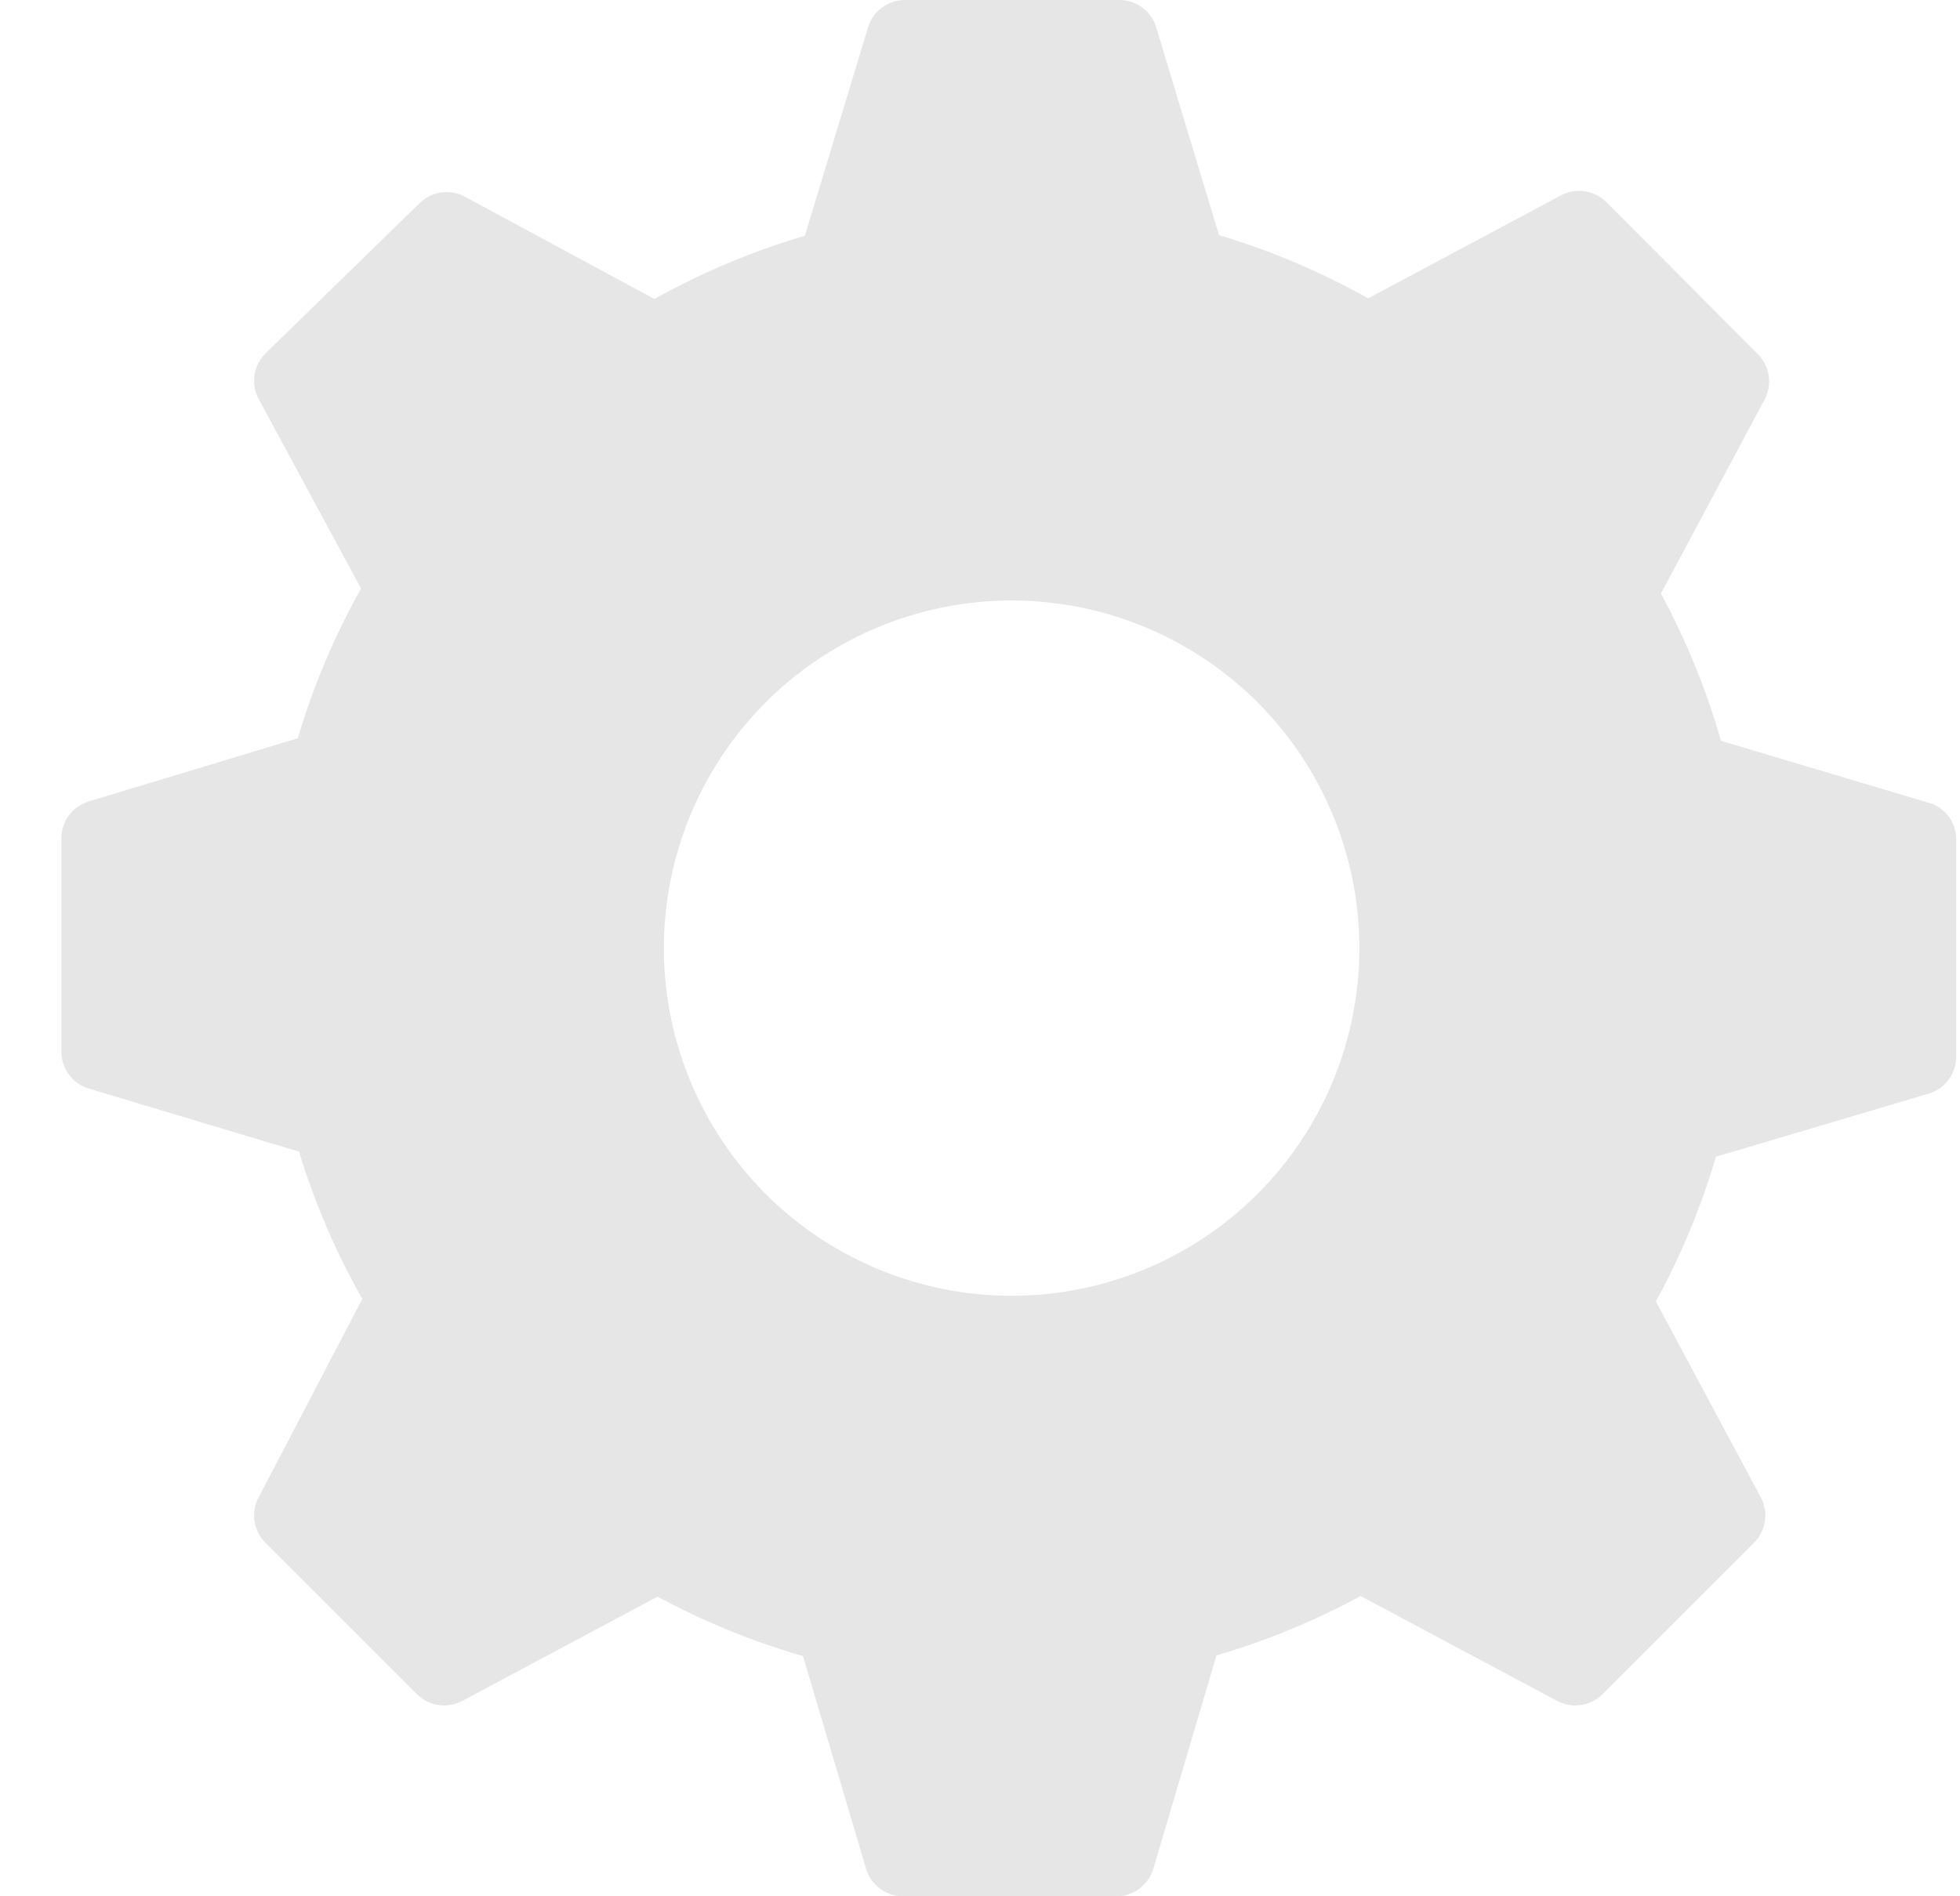 <svg width="31" height="30" viewBox="0 0 31 30" fill="none" xmlns="http://www.w3.org/2000/svg">
    <path d="M30.57 12.72L27.22 11.72C26.988 10.911 26.67 10.13 26.27 9.39L27.91 6.32C27.971 6.204 27.994 6.071 27.974 5.942C27.954 5.812 27.893 5.692 27.8 5.6L25.41 3.2C25.318 3.107 25.198 3.046 25.068 3.026C24.939 3.006 24.806 3.028 24.69 3.09L21.64 4.72C20.893 4.301 20.101 3.965 19.28 3.72L18.28 0.41C18.238 0.288 18.158 0.183 18.052 0.109C17.946 0.035 17.819 -0.003 17.69 5.80854e-07H14.31C14.18 0.001 14.054 0.043 13.95 0.12C13.845 0.197 13.768 0.306 13.73 0.43L12.73 3.73C11.902 3.974 11.104 4.309 10.35 4.73L7.35 3.11C7.234 3.048 7.101 3.026 6.972 3.046C6.842 3.066 6.722 3.127 6.63 3.22L4.2 5.59C4.107 5.682 4.046 5.802 4.026 5.932C4.006 6.061 4.028 6.194 4.09 6.31L5.71 9.31C5.29 10.061 4.955 10.855 4.71 11.68L1.4 12.68C1.276 12.718 1.167 12.795 1.09 12.9C1.013 13.004 0.971 13.13 0.97 13.26V16.64C0.971 16.77 1.013 16.896 1.09 17C1.167 17.105 1.276 17.182 1.4 17.22L4.73 18.22C4.977 19.031 5.313 19.812 5.73 20.55L4.09 23.69C4.028 23.806 4.006 23.939 4.026 24.068C4.046 24.198 4.107 24.318 4.2 24.41L6.59 26.8C6.682 26.893 6.802 26.954 6.932 26.974C7.061 26.994 7.194 26.971 7.31 26.91L10.4 25.26C11.131 25.654 11.902 25.97 12.7 26.2L13.7 29.57C13.738 29.694 13.815 29.803 13.919 29.88C14.024 29.957 14.15 29.999 14.28 30H17.66C17.79 29.999 17.916 29.957 18.02 29.88C18.125 29.803 18.202 29.694 18.24 29.57L19.24 26.19C20.031 25.958 20.795 25.643 21.52 25.25L24.63 26.91C24.746 26.971 24.878 26.994 25.008 26.974C25.138 26.954 25.258 26.893 25.35 26.8L27.74 24.41C27.833 24.318 27.894 24.198 27.914 24.068C27.934 23.939 27.912 23.806 27.85 23.69L26.19 20.59C26.587 19.863 26.906 19.095 27.14 18.3L30.51 17.3C30.634 17.262 30.743 17.185 30.82 17.081C30.897 16.976 30.939 16.85 30.94 16.72V13.31C30.946 13.186 30.914 13.062 30.847 12.957C30.781 12.851 30.684 12.769 30.57 12.72ZM16 20.5C14.912 20.5 13.849 20.177 12.944 19.573C12.04 18.969 11.335 18.11 10.919 17.105C10.502 16.1 10.393 14.994 10.606 13.927C10.818 12.86 11.342 11.88 12.111 11.111C12.88 10.342 13.86 9.818 14.927 9.606C15.994 9.393 17.1 9.502 18.105 9.919C19.11 10.335 19.969 11.04 20.573 11.944C21.177 12.849 21.5 13.912 21.5 15C21.5 16.459 20.921 17.858 19.889 18.889C18.858 19.921 17.459 20.5 16 20.5Z"
          fill="#E6E6E6"/>
</svg>
